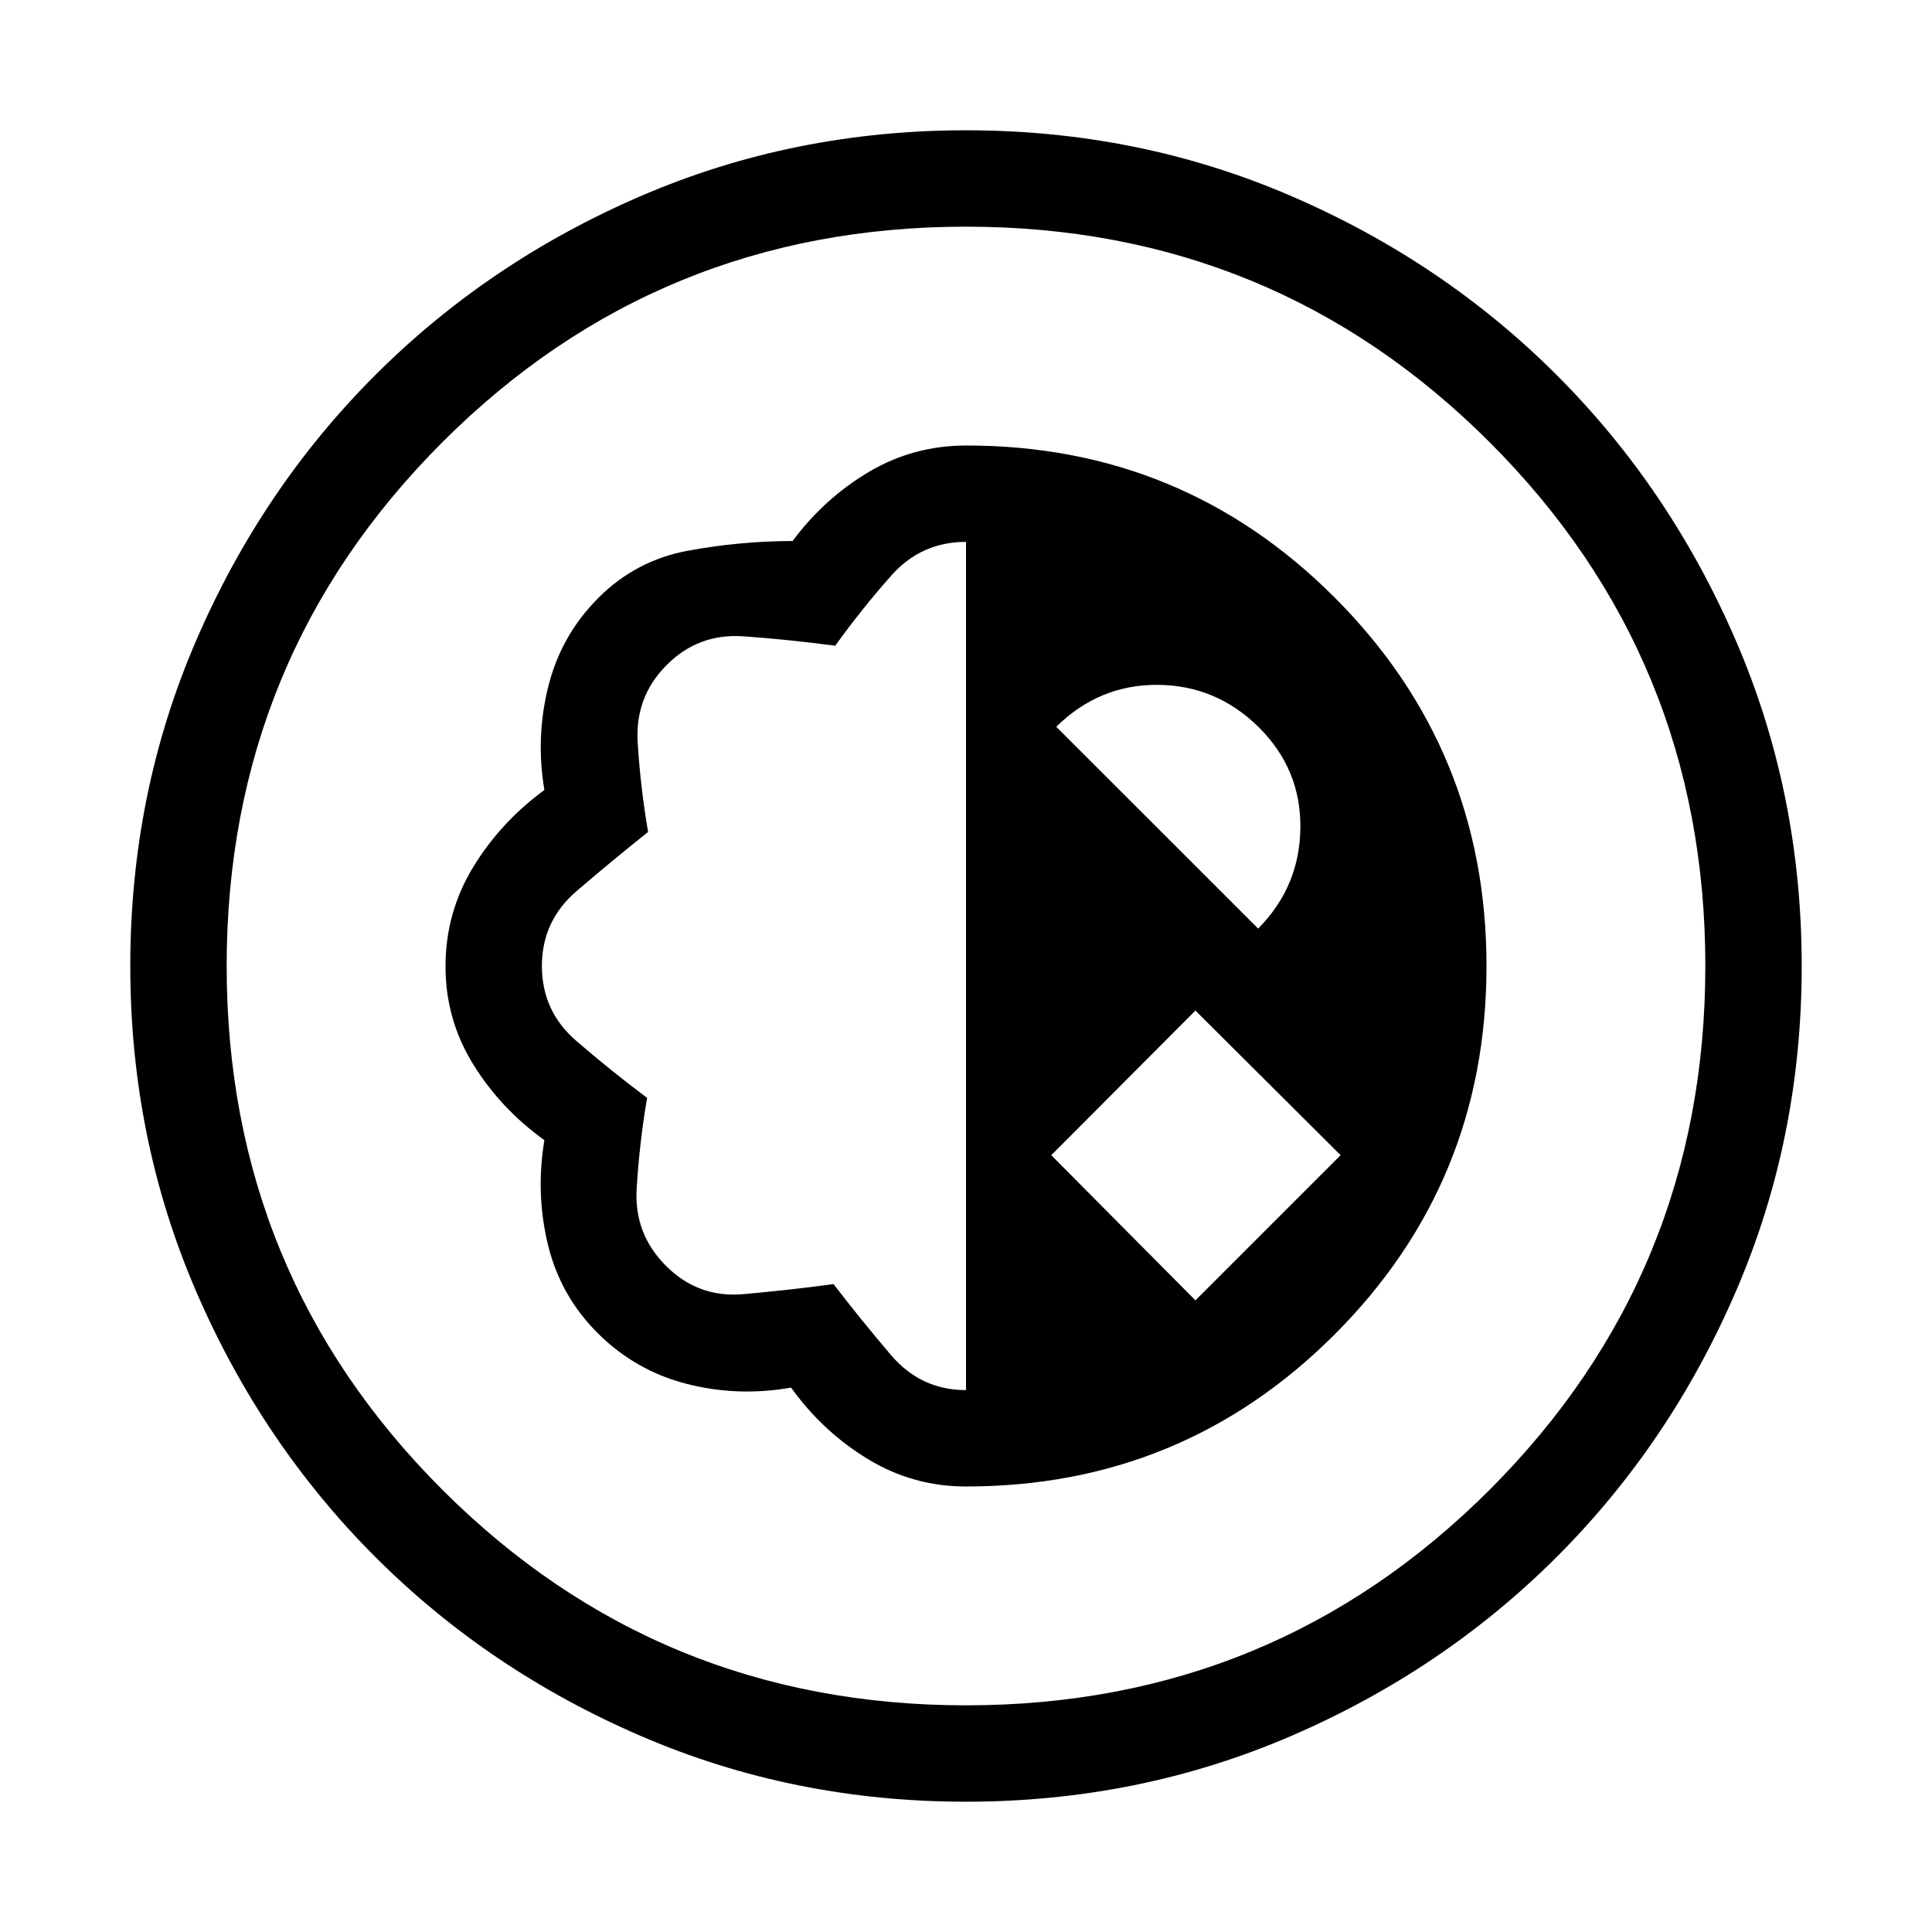 <svg xmlns="http://www.w3.org/2000/svg" height="40" viewBox="0 -960 960 960" width="40"><path d="M479.96-64.74q-85.78 0-161.44-32.62-75.66-32.61-132.12-89.08-56.45-56.48-89.06-132.15-32.6-75.67-32.6-161.45 0-85.78 32.62-161.44 32.61-75.66 89.08-132.12 56.48-56.45 132.15-89.06 75.67-32.6 161.45-32.6 85.78 0 161.44 32.62 75.66 32.61 132.12 89.08 56.45 56.48 89.06 132.15 32.6 75.67 32.6 161.45 0 85.78-32.62 161.44-32.61 75.66-89.08 132.12-56.48 56.45-132.15 89.06-75.67 32.6-161.45 32.6Zm.07-47.89q153.07 0 260.21-107.16 107.13-107.16 107.13-260.24 0-153.07-107.16-260.21-107.16-107.13-260.24-107.13-153.07 0-260.21 107.16-107.13 107.16-107.13 260.24 0 153.07 107.16 260.21 107.16 107.13 260.24 107.13ZM480-221.37q107.61 0 183.12-75.5t75.51-183.1q0-107.61-75.45-183.13-75.45-75.53-182.99-75.53-26.3 0-48.39 13.08-22.1 13.08-37.97 34.37-26.48.07-52.19 4.86-25.7 4.8-44.24 23.33-18.54 18.54-24.92 43.92-6.39 25.38-1.98 51.61-21.87 16.04-35.5 38.52-13.63 22.49-13.63 49.15 0 26.25 13.63 48.43t35.5 37.89q-4.41 26.51 1.78 52.02 6.2 25.51 24.89 44.05 18.69 18.54 44.05 25.04 25.36 6.5 51.87 1.86 15.71 21.87 38.14 35.5 22.44 13.63 48.77 13.63Zm0-47.89q-22.44 0-37.29-17.43-14.86-17.44-28.53-35.25-22.19 3-44.73 4.99-22.54 1.98-38.48-14.02-16-15.94-14.62-38.48 1.38-22.54 5.18-45.03-18.08-13.55-35.18-28.31-17.09-14.77-17.09-37.21t17.28-37.26q17.29-14.82 35.49-29.36-3.79-22.06-5.17-44.47-1.39-22.41 14.11-38.17 15.91-16.18 38.54-14.55 22.62 1.62 45.51 4.67 13.08-18.21 27.9-34.91 14.82-16.69 37.08-16.69v421.48Zm114-44.6-71.63-72.13L594-457.85l72.15 71.86L594-313.86Zm31.17-184.73L524.85-598.86q21.3-21.01 50.4-20.84 29.11.17 50.3 21.13 20.94 20.85 20.6 49.99-.34 29.14-20.98 49.99ZM480-480Z"/></svg>
